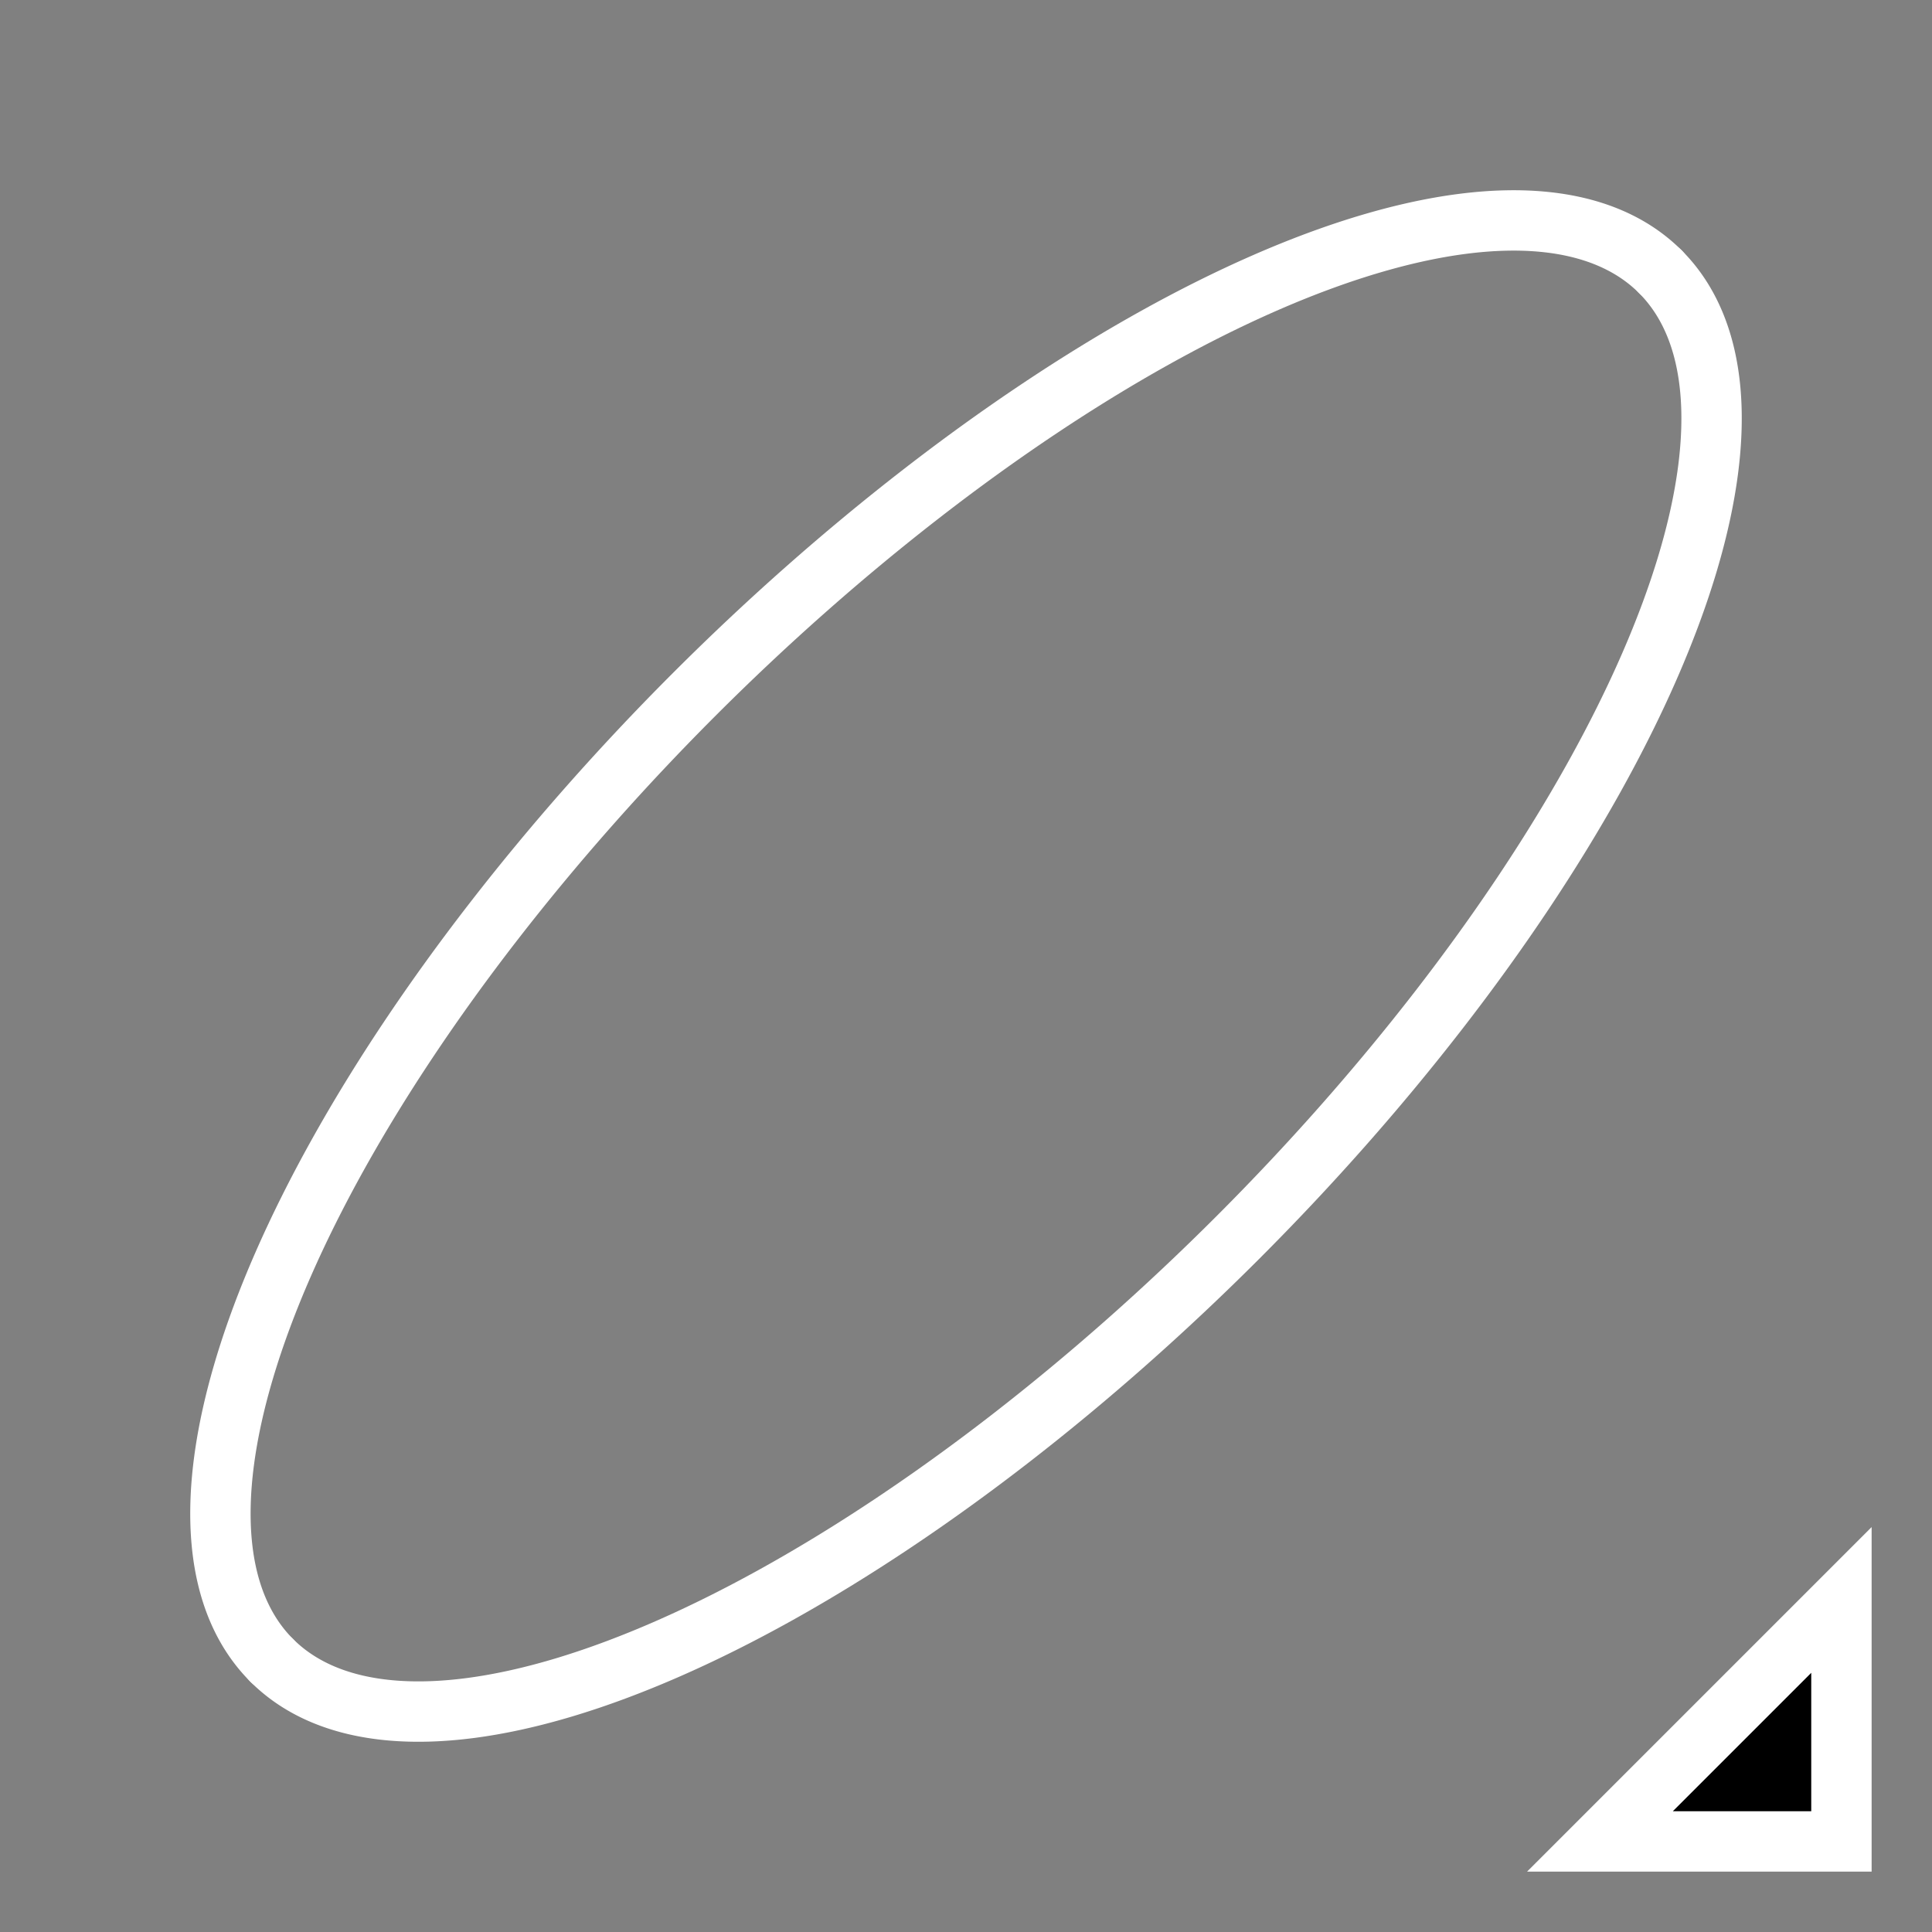 <svg width="512" xmlns="http://www.w3.org/2000/svg" height="512">
<rect width="100%" height="100%" fill="#808080" stroke="none"/>
<defs/>
<g stroke="#fff" stroke-width="16">
<path fill-rule="evenodd" d="m424,488 64,0 0-64-64,64z"/>
<g fill="none" stroke-linecap="round">
<path d="M 72,440 A 101.823,260.215 45 0 1 440,72"/>
<path d="M 440,72 A 101.823,260.215 45 0 1 72,440"/>
</g>
</g>
</svg>
